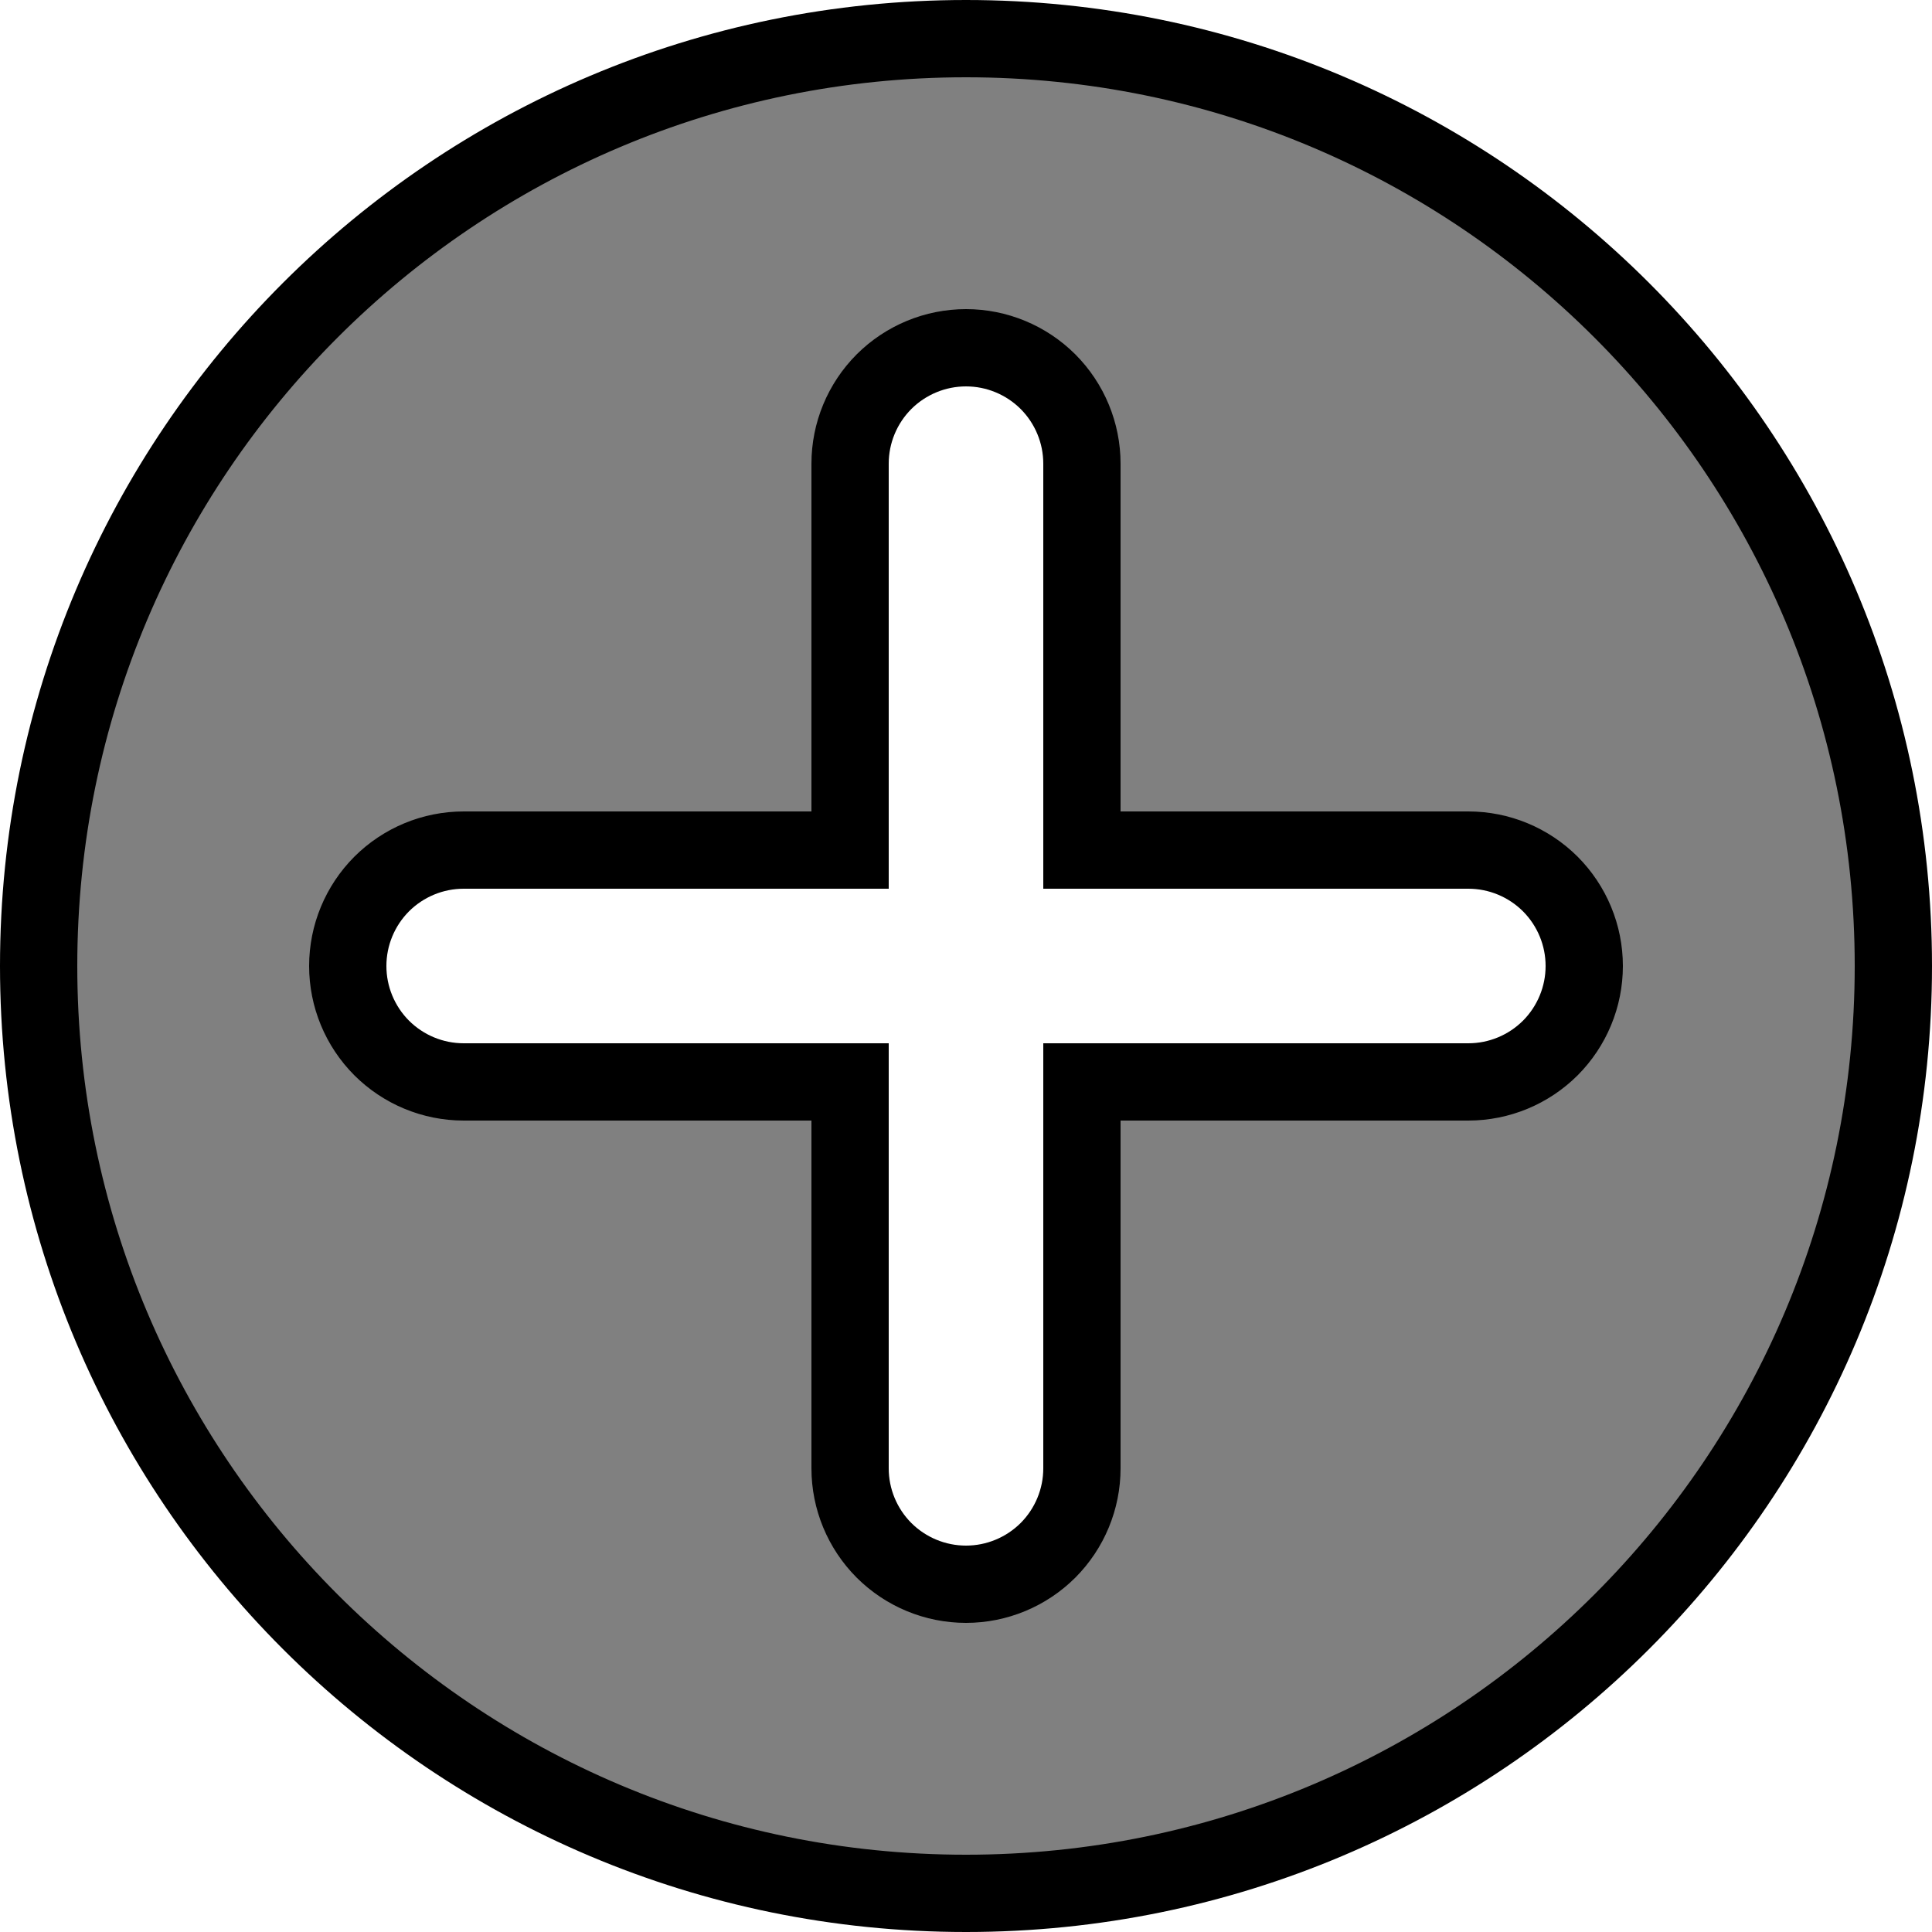 <svg width="25" height="25" viewBox="0 0 25 25" fill="none" xmlns="http://www.w3.org/2000/svg">
<path d="M0.5 12.5C0.5 5.872 5.872 0.5 12.5 0.5C19.128 0.5 24.5 5.872 24.5 12.5C24.5 19.128 19.128 24.5 12.5 24.5C5.872 24.5 0.5 19.128 0.5 12.5ZM14 19V14H19C19.398 14 19.779 13.842 20.061 13.561C20.342 13.279 20.5 12.898 20.5 12.5C20.5 12.102 20.342 11.721 20.061 11.439C19.779 11.158 19.398 11 19 11H14V6C14 5.602 13.842 5.221 13.561 4.939C13.279 4.658 12.898 4.5 12.5 4.5C12.102 4.5 11.721 4.658 11.439 4.939C11.158 5.221 11 5.602 11 6V11H6C5.602 11 5.221 11.158 4.939 11.439C4.658 11.721 4.5 12.102 4.5 12.5C4.5 12.898 4.658 13.279 4.939 13.561C5.221 13.842 5.602 14 6 14H11V19C11 19.398 11.158 19.779 11.439 20.061C11.721 20.342 12.102 20.5 12.5 20.5C12.898 20.5 13.279 20.342 13.561 20.061C13.842 19.779 14 19.398 14 19Z" fill="#808080" stroke="black"/>
</svg>
